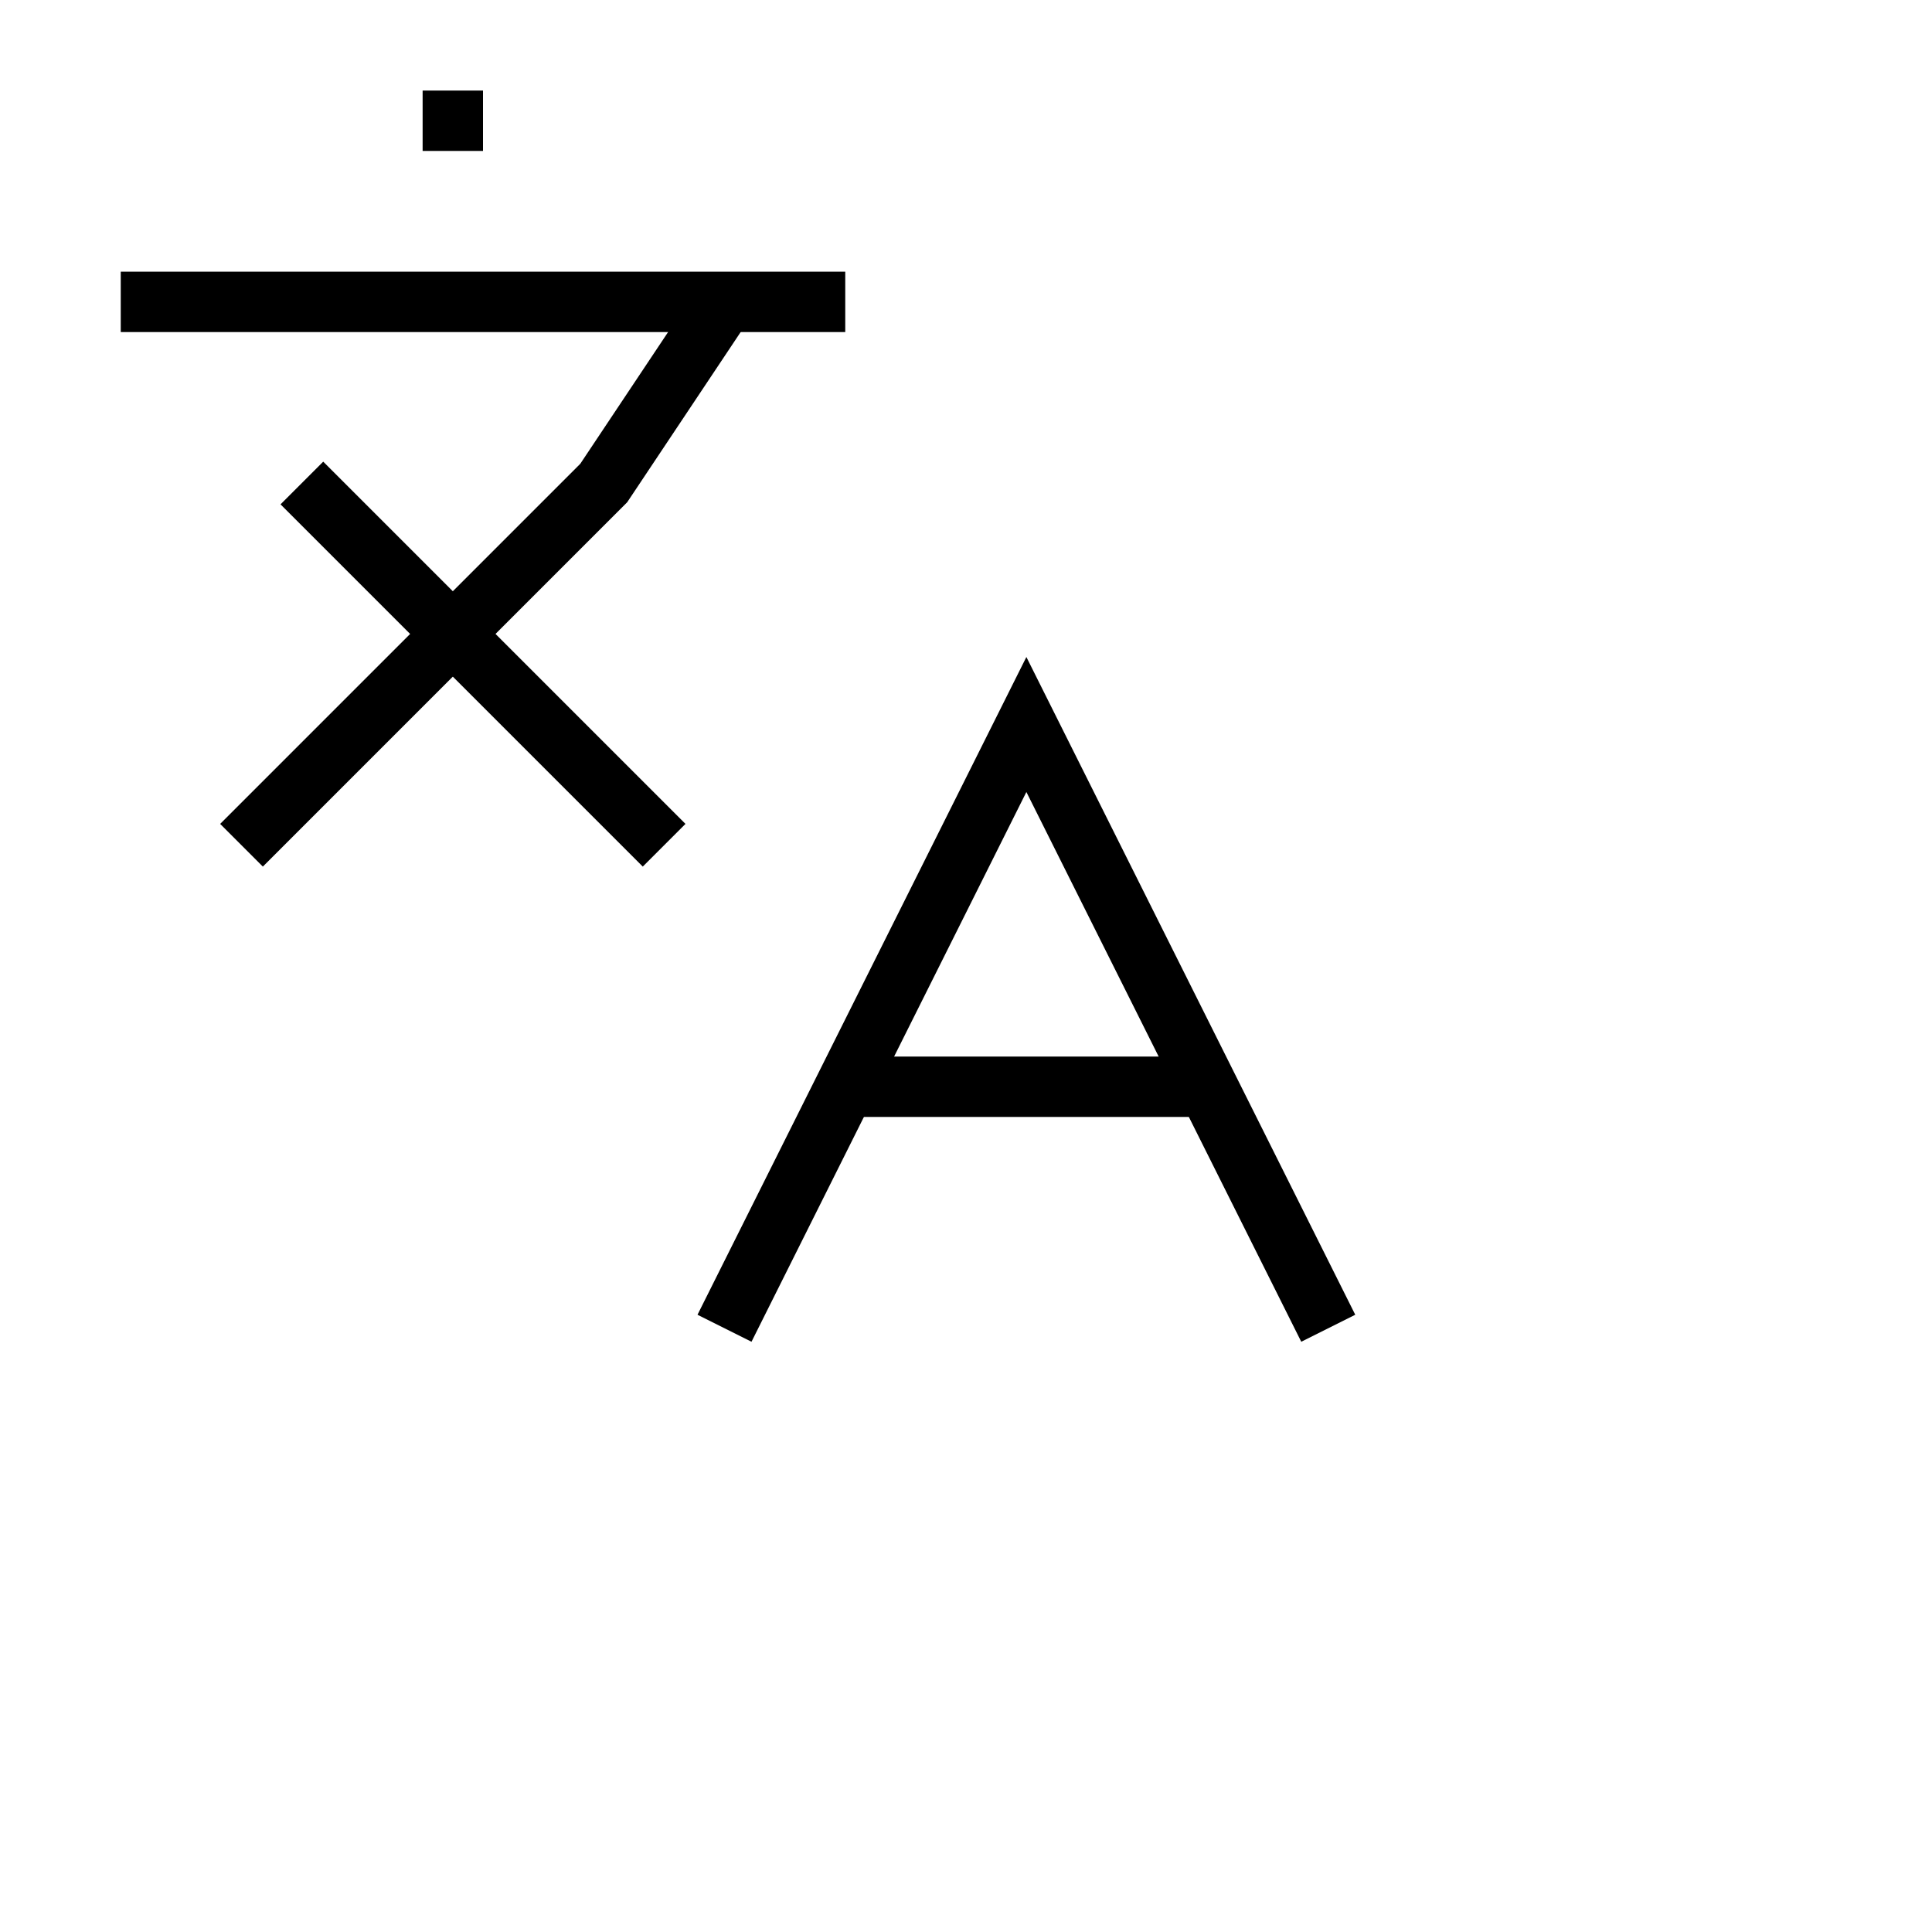 <svg xmlns="http://www.w3.org/2000/svg" width="32" height="32" viewBox="0 0 32 32" fill="none" stroke="currentColor" strokeWidth="2" strokeLinecap="round" strokeLinejoin="round" class="lucide lucide-languages"><path d="m5 8 6 6"></path><path d="m4 14 6-6 2-3"></path><path d="M2 5h12"></path><path d="M7 2h1"></path><path d="m22 22-5-10-5 10"></path><path d="M14 18h6"></path></svg>